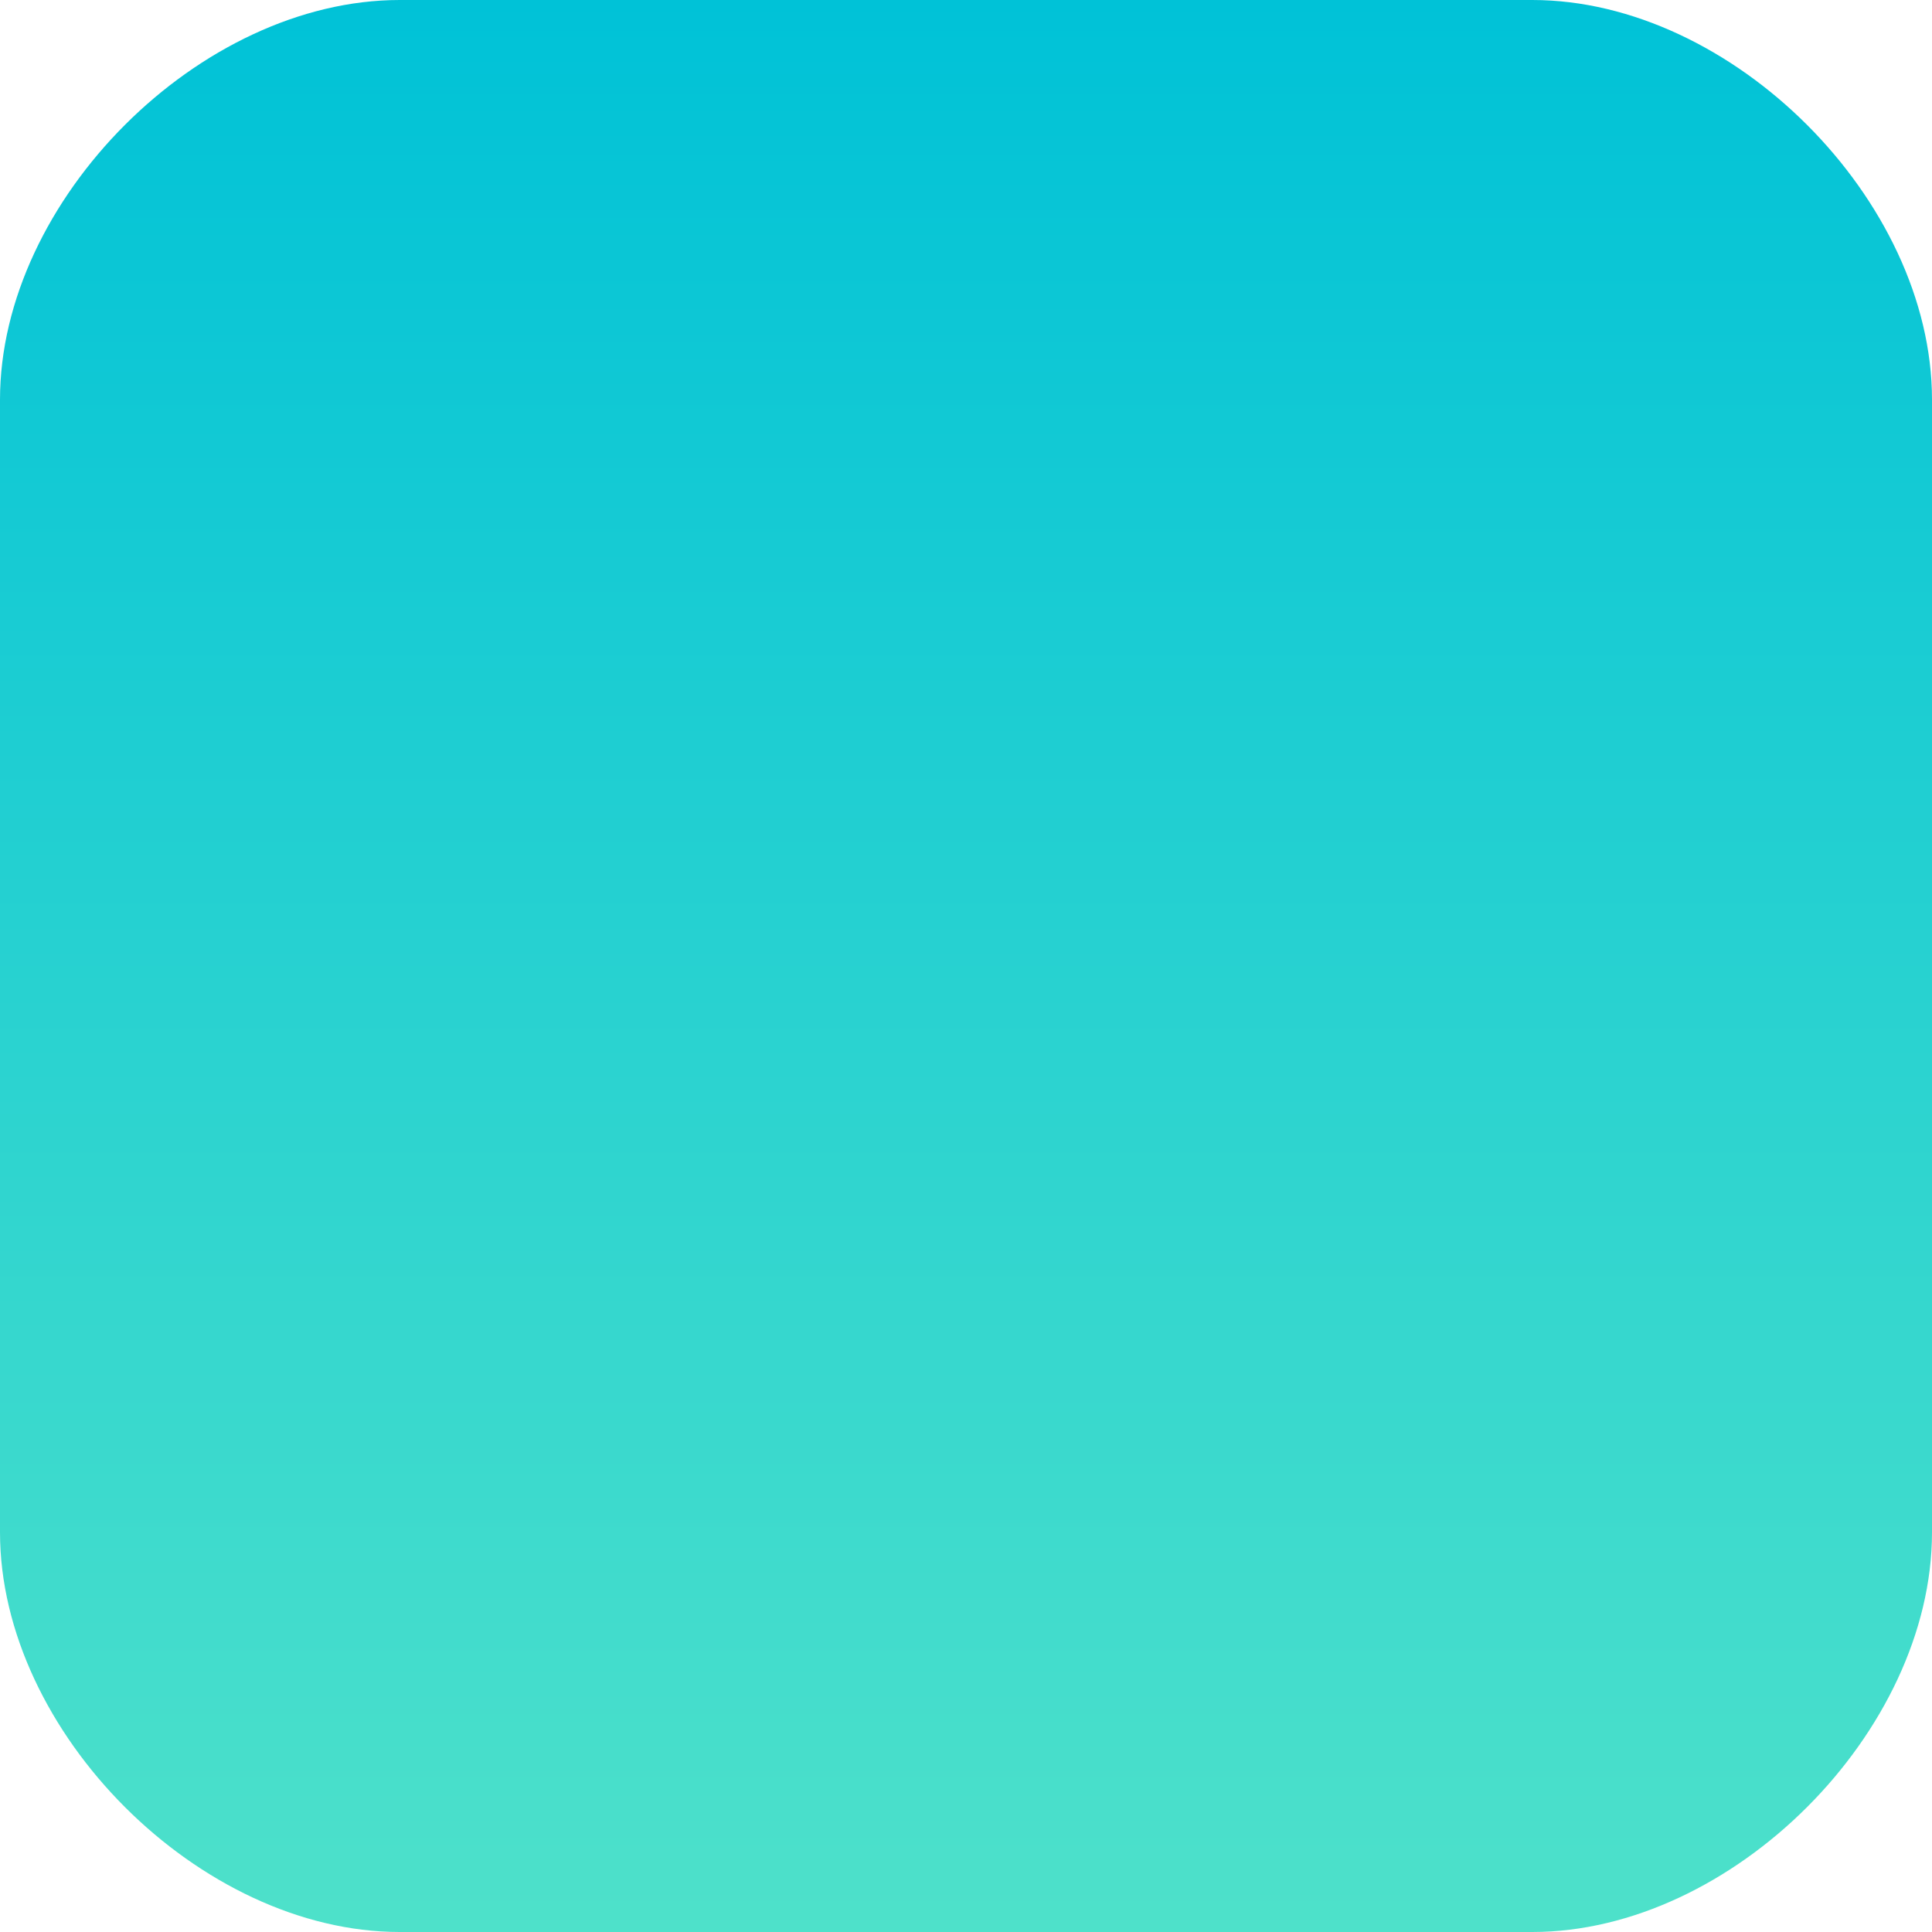 <svg xmlns="http://www.w3.org/2000/svg" xmlns:xlink="http://www.w3.org/1999/xlink" width="29" height="29" viewBox="0 0 29 29"><defs><path id="sp17a" d="M20 201c0-3 3-6 6-6h17c3 0 6 3 6 6v17c0 3-3 6-6 6H26c-3 0-6-3-6-6z"/><linearGradient id="sp17b" x1="20" x2="20" y1="195" y2="224" gradientUnits="userSpaceOnUse"><stop offset="0" stop-color="#00c2d7"/><stop offset="1" stop-color="#4ee1ca"/></linearGradient></defs><g><g transform="translate(-20 -195)"><use fill="url(#sp17b)" xlink:href="#sp17a"/></g></g></svg>